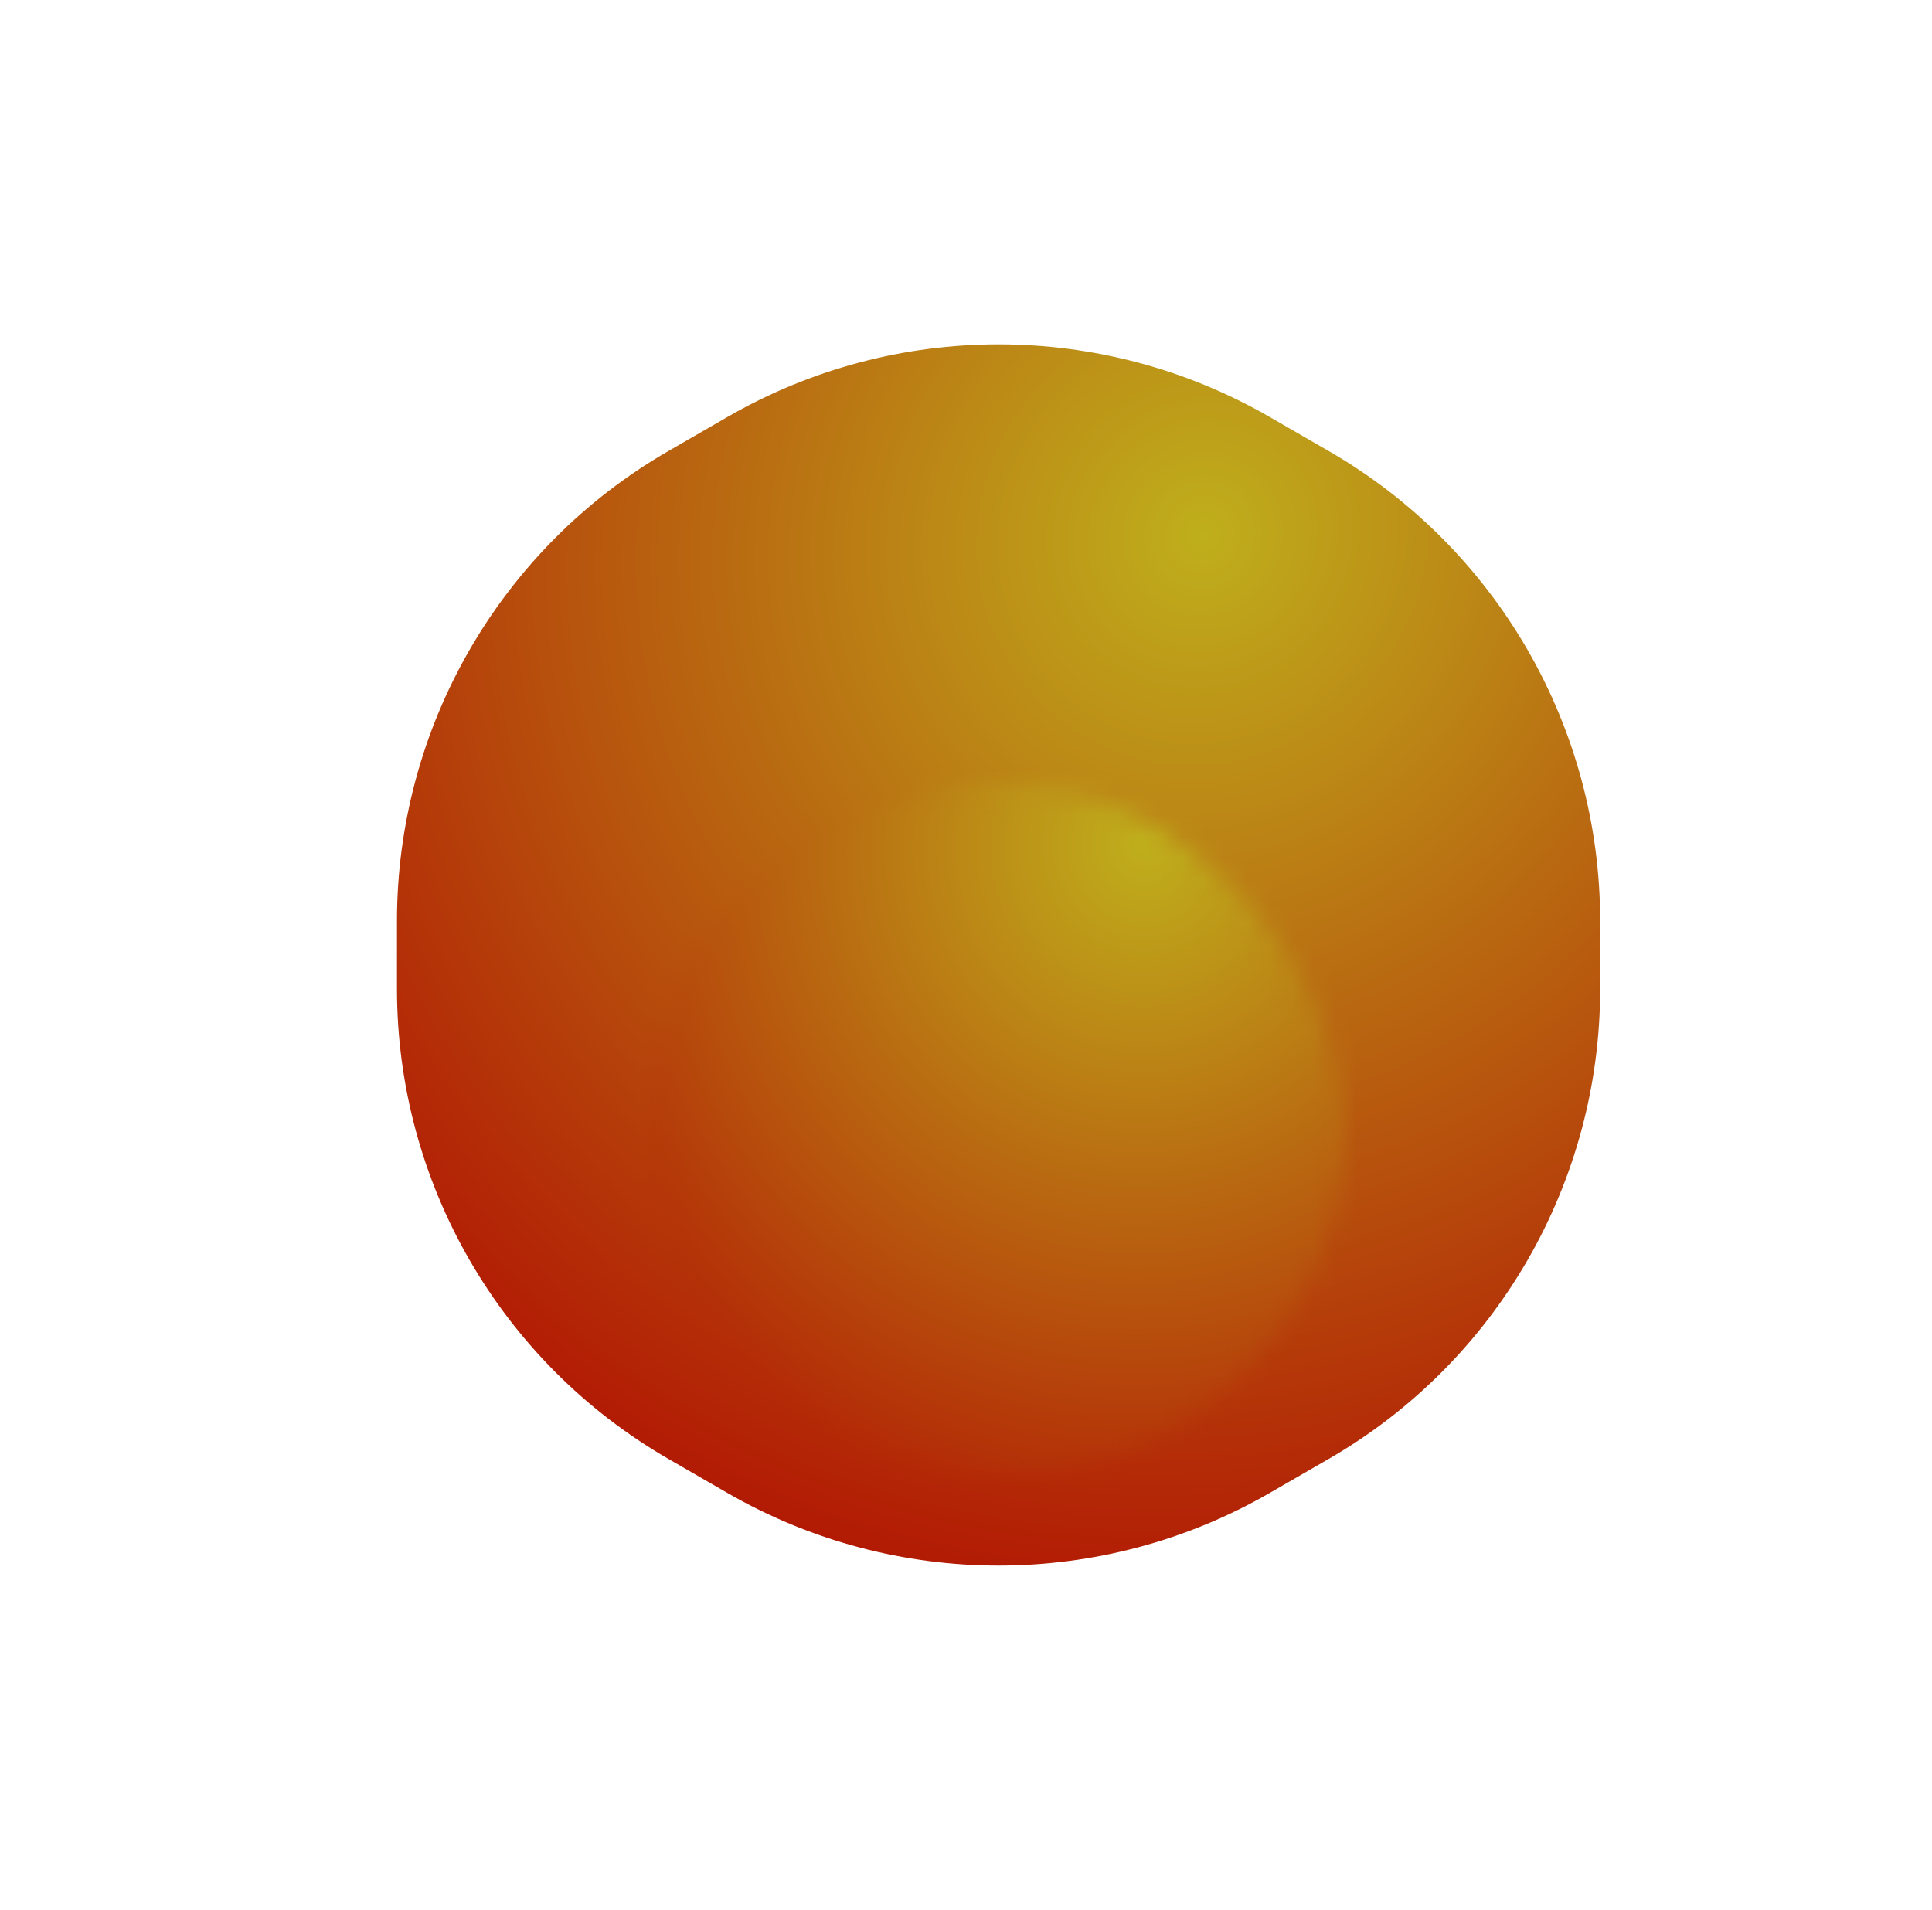 <svg width="89" height="88" viewBox="0 0 89 88" fill="none" xmlns="http://www.w3.org/2000/svg">
<g filter="url(#filter0_d_32_95)">
<path d="M23.5 9.217C31.235 4.751 40.765 4.751 48.5 9.217L51.213 10.783C58.948 15.249 63.713 23.502 63.713 32.434V35.566C63.713 44.498 58.948 52.751 51.213 57.217L48.5 58.783C40.765 63.249 31.235 63.249 23.5 58.783L20.787 57.217C13.052 52.751 8.287 44.498 8.287 35.566V32.434C8.287 23.502 13.052 15.249 20.787 10.783L23.5 9.217Z" fill="url(#paint0_radial_32_95)"/>
<g filter="url(#filter1_d_32_95)">
<mask id="mask0_32_95" style="mask-type:alpha" maskUnits="userSpaceOnUse" x="20" y="18" width="32" height="32">
<rect x="20" y="18" width="32" height="32" rx="16" fill="url(#paint1_radial_32_95)"/>
</mask>
<g mask="url(#mask0_32_95)">
<rect x="20" y="18" width="32" height="32" rx="16" fill="url(#paint2_radial_32_95)"/>
<g style="mix-blend-mode:color">
<rect x="14" y="12" width="45" height="45" rx="22.5" fill="url(#paint3_radial_32_95)"/>
</g>
</g>
</g>
</g>
<defs>
<filter id="filter0_d_32_95" x="3.287" y="0.868" width="85.426" height="86.265" filterUnits="userSpaceOnUse" color-interpolation-filters="sRGB">
<feFlood flood-opacity="0" result="BackgroundImageFix"/>
<feColorMatrix in="SourceAlpha" type="matrix" values="0 0 0 0 0 0 0 0 0 0 0 0 0 0 0 0 0 0 127 0" result="hardAlpha"/>
<feMorphology radius="5" operator="dilate" in="SourceAlpha" result="effect1_dropShadow_32_95"/>
<feOffset dx="10" dy="10"/>
<feGaussianBlur stdDeviation="5"/>
<feComposite in2="hardAlpha" operator="out"/>
<feColorMatrix type="matrix" values="0 0 0 0 0.984 0 0 0 0 0.675 0 0 0 0 0.016 0 0 0 0.1 0"/>
<feBlend mode="normal" in2="BackgroundImageFix" result="effect1_dropShadow_32_95"/>
<feBlend mode="normal" in="SourceGraphic" in2="effect1_dropShadow_32_95" result="shape"/>
</filter>
<filter id="filter1_d_32_95" x="0" y="6" width="72" height="72" filterUnits="userSpaceOnUse" color-interpolation-filters="sRGB">
<feFlood flood-opacity="0" result="BackgroundImageFix"/>
<feColorMatrix in="SourceAlpha" type="matrix" values="0 0 0 0 0 0 0 0 0 0 0 0 0 0 0 0 0 0 127 0" result="hardAlpha"/>
<feOffset dy="8"/>
<feGaussianBlur stdDeviation="10"/>
<feComposite in2="hardAlpha" operator="out"/>
<feColorMatrix type="matrix" values="0 0 0 0 0.505 0 0 0 0 0.22 0 0 0 0 0.971 0 0 0 0.68 0"/>
<feBlend mode="normal" in2="BackgroundImageFix" result="effect1_dropShadow_32_95"/>
<feBlend mode="normal" in="SourceGraphic" in2="effect1_dropShadow_32_95" result="shape"/>
</filter>
<radialGradient id="paint0_radial_32_95" cx="0" cy="0" r="1" gradientUnits="userSpaceOnUse" gradientTransform="translate(45.249 14.492) rotate(113.206) scale(90.114 85.185)">
<stop stop-color="#BFAF1C"/>
<stop offset="0.646" stop-color="#B00000"/>
</radialGradient>
<radialGradient id="paint1_radial_32_95" cx="0" cy="0" r="1" gradientUnits="userSpaceOnUse" gradientTransform="translate(40.625 24.246) rotate(113.206) scale(45.057 42.593)">
<stop stop-color="#BFAF1C"/>
<stop offset="0.646" stop-color="#B00000"/>
</radialGradient>
<radialGradient id="paint2_radial_32_95" cx="0" cy="0" r="1" gradientUnits="userSpaceOnUse" gradientTransform="translate(40.625 24.246) rotate(113.206) scale(45.057 42.593)">
<stop stop-color="#BFAF1C"/>
<stop offset="0.646" stop-color="#B00000"/>
</radialGradient>
<radialGradient id="paint3_radial_32_95" cx="0" cy="0" r="1" gradientUnits="userSpaceOnUse" gradientTransform="translate(43.003 20.783) rotate(113.206) scale(63.362 59.896)">
<stop stop-color="#BFAF1C"/>
<stop offset="0.646" stop-color="#B00000"/>
</radialGradient>
</defs>
</svg>
